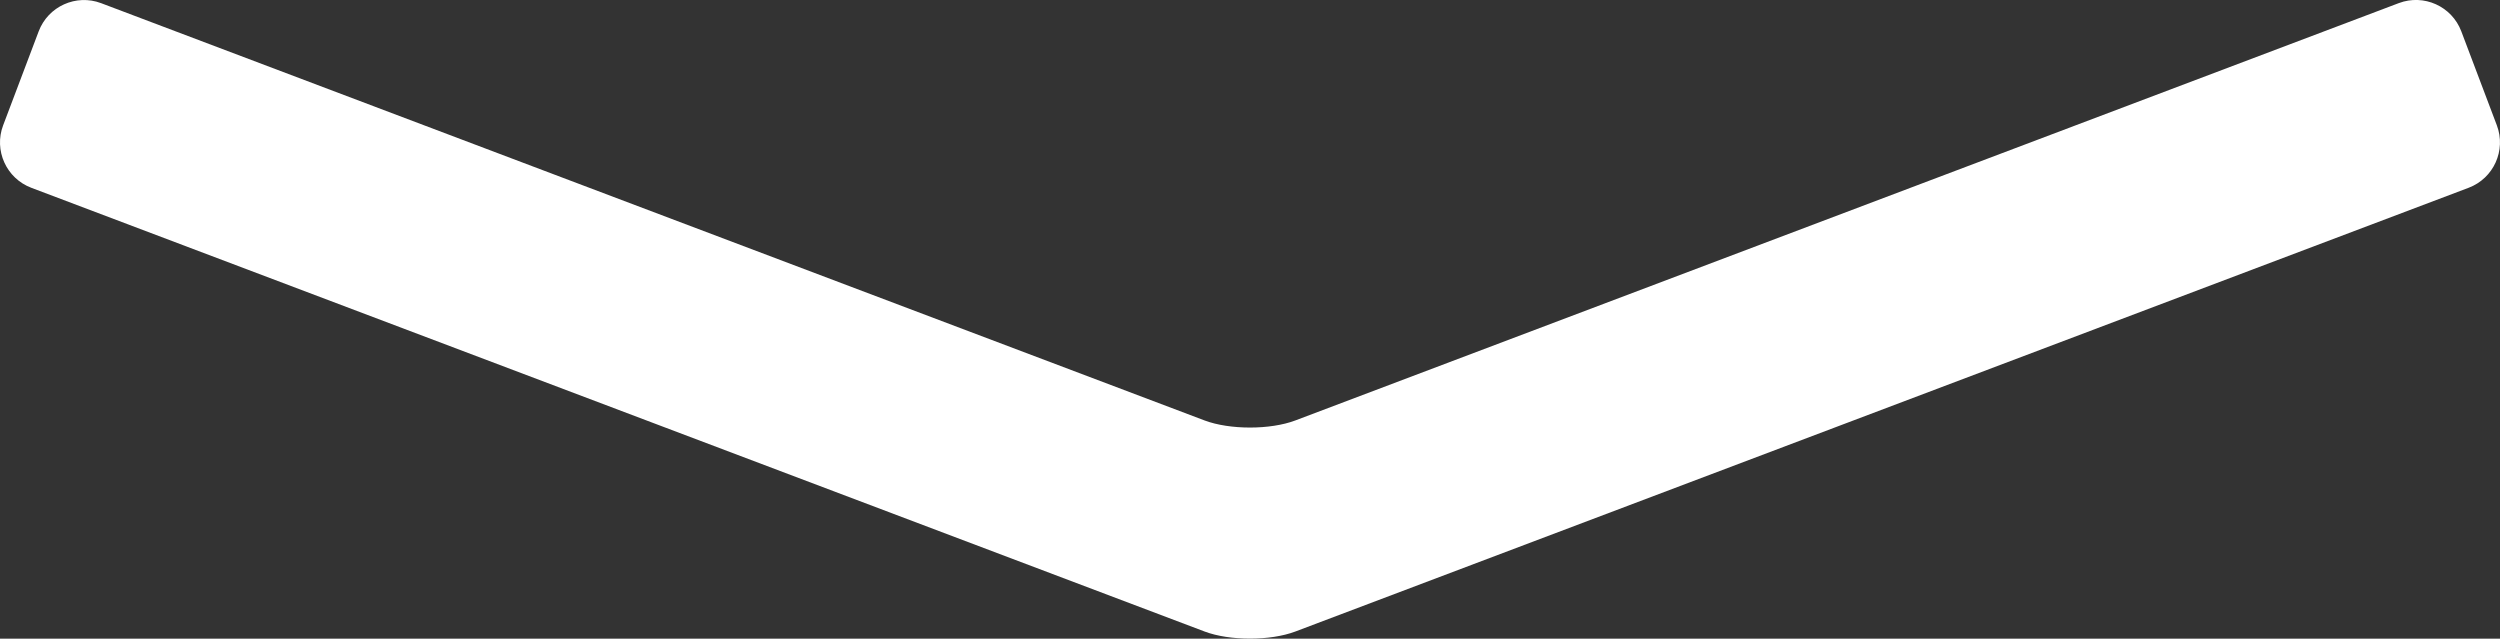 <?xml version="1.0" encoding="UTF-8" standalone="no"?>
<!-- Created with Inkscape (http://www.inkscape.org/) -->

<svg
   width="253.32"
   height="64.714"
   fill="#ffffff"
   viewBox="0 0 67.024 17.122"
   version="1.1"
   id="svg415"
   sodipodi:docname="arrow-down.svg"
   inkscape:version="1.1.1 (1:1.1+202109281944+c3084ef5ed)"
   xmlns:inkscape="http://www.inkscape.org/namespaces/inkscape"
   xmlns:sodipodi="http://sodipodi.sourceforge.net/DTD/sodipodi-0.dtd"
   xmlns="http://www.w3.org/2000/svg"
   xmlns:svg="http://www.w3.org/2000/svg">
  <rect x="0" y="0" width="67.024" height="17.122" fill="#333333" stroke="none"/>
  <sodipodi:namedview
     id="namedview13615"
     pagecolor="#505050"
     bordercolor="#eeeeee"
     borderopacity="1"
     inkscape:pageshadow="0"
     inkscape:pageopacity="0"
     inkscape:pagecheckerboard="0"
     showgrid="true"
     inkscape:zoom="2.9205976"
     inkscape:cx="104.08829"
     inkscape:cy="41.943471"
     inkscape:window-width="1500"
     inkscape:window-height="931"
     inkscape:window-x="0"
     inkscape:window-y="0"
     inkscape:window-maximized="1"
     inkscape:current-layer="layer1"
     fit-margin-top="0"
     fit-margin-left="0"
     fit-margin-right="0"
     fit-margin-bottom="0">
    <inkscape:grid
       type="xygrid"
       id="grid15425"
       originx="-23.108"
       originy="-13.604" />
  </sodipodi:namedview>
  <defs
     id="defs412">
    <inkscape:path-effect
       effect="interpolate_points"
       id="path-effect15606"
       is_visible="true"
       lpeversion="1"
       interpolator_type="CentripetalCatmullRom" />
    <inkscape:path-effect
       effect="bspline"
       id="path-effect15604"
       is_visible="true"
       lpeversion="1"
       weight="33.333"
       steps="2"
       helper_size="0"
       apply_no_weight="true"
       apply_with_weight="true"
       only_selected="false" />
    <inkscape:path-effect
       effect="fillet_chamfer"
       id="path-effect15564"
       is_visible="true"
       lpeversion="1"
       satellites_param="F,0,0,1,0,1.3,0,1 @ F,0,0,1,0,1.3,0,1 @ F,0,0,1,0,1.3,0,1 @ F,0,0,1,0,1.3,0,1 @ F,0,0,1,0,1.3,0,1 @ F,0,0,1,0,1.3,0,1"
       unit="px"
       method="bezier"
       mode="F"
       radius="1.3"
       chamfer_steps="1"
       flexible="false"
       use_knot_distance="true"
       apply_no_radius="true"
       apply_with_radius="true"
       only_selected="false"
       hide_knots="false" />
    <inkscape:path-effect
       effect="mirror_symmetry"
       start_point="70.923,104.835"
       end_point="65.306,119.687"
       center_point="68.115,112.261"
       id="path-effect15429"
       is_visible="true"
       lpeversion="1.1"
       mode="vertical"
       discard_orig_path="false"
       fuse_paths="true"
       oposite_fuse="true"
       split_items="false"
       split_open="false" />
    <inkscape:path-effect
       effect="interpolate_points"
       id="path-effect15310"
       is_visible="true"
       lpeversion="1"
       interpolator_type="CentripetalCatmullRom" />
    <inkscape:path-effect
       effect="bspline"
       id="path-effect15308"
       is_visible="true"
       lpeversion="1"
       weight="10"
       steps="3"
       helper_size="0"
       apply_no_weight="true"
       apply_with_weight="true"
       only_selected="false" />
    <inkscape:path-effect
       effect="fillet_chamfer"
       id="path-effect15150"
       is_visible="true"
       lpeversion="1"
       satellites_param="F,0,0,1,0,0,0,1 @ F,0,0,1,0,0,0,1 @ F,0,0,1,0,0,0,1 @ F,0,0,1,0,0,0,1 @ F,0,0,1,0,0,0,1 @ F,0,0,1,0,0,0,1 @ F,0,0,1,0,0,0,1 @ F,0,0,1,0,0,0,1 @ F,0,0,1,0,0,0,1 @ F,0,0,1,0,0,0,1 @ F,0,0,1,0,0,0,1 @ F,0,0,1,0,0,0,1"
       unit="px"
       method="auto"
       mode="F"
       radius="0"
       chamfer_steps="1"
       flexible="false"
       use_knot_distance="true"
       apply_no_radius="true"
       apply_with_radius="true"
       only_selected="false"
       hide_knots="false" />
  </defs>
  <g
     id="layer1"
     transform="translate(-34.222,-102.769)">
    <path
       style="fill:#ffffff;stroke:none;stroke-width:0.265px;stroke-linecap:butt;stroke-linejoin:miter;stroke-opacity:1"
       d="m 40.322,93.947 -1.782,2.019 c -0.475,0.538 -0.424,1.36 0.115,1.835 l 25.213,22.254 c 0.538,0.475 1.557,0.86 2.275,0.86 H 99.772 c 0.718,0 1.3,-0.582 1.3,-1.3 v -2.693 c 0,-0.718 -0.582,-1.3 -1.3,-1.3 H 68.144 c -0.718,0 -1.736,-0.385 -2.275,-0.86 L 42.156,93.833 c -0.538,-0.475 -1.36,-0.424 -1.835,0.115 z"
       id="path15427"
       inkscape:path-effect="#path-effect15429;#path-effect15564"
       inkscape:original-d="m 62.707028,120.91511 h 38.364582 v -5.29167 H 62.707028 Z"
       sodipodi:nodetypes="ccccc"
       transform="rotate(-20.717,64.222,112.628)" />
  </g>
</svg>
